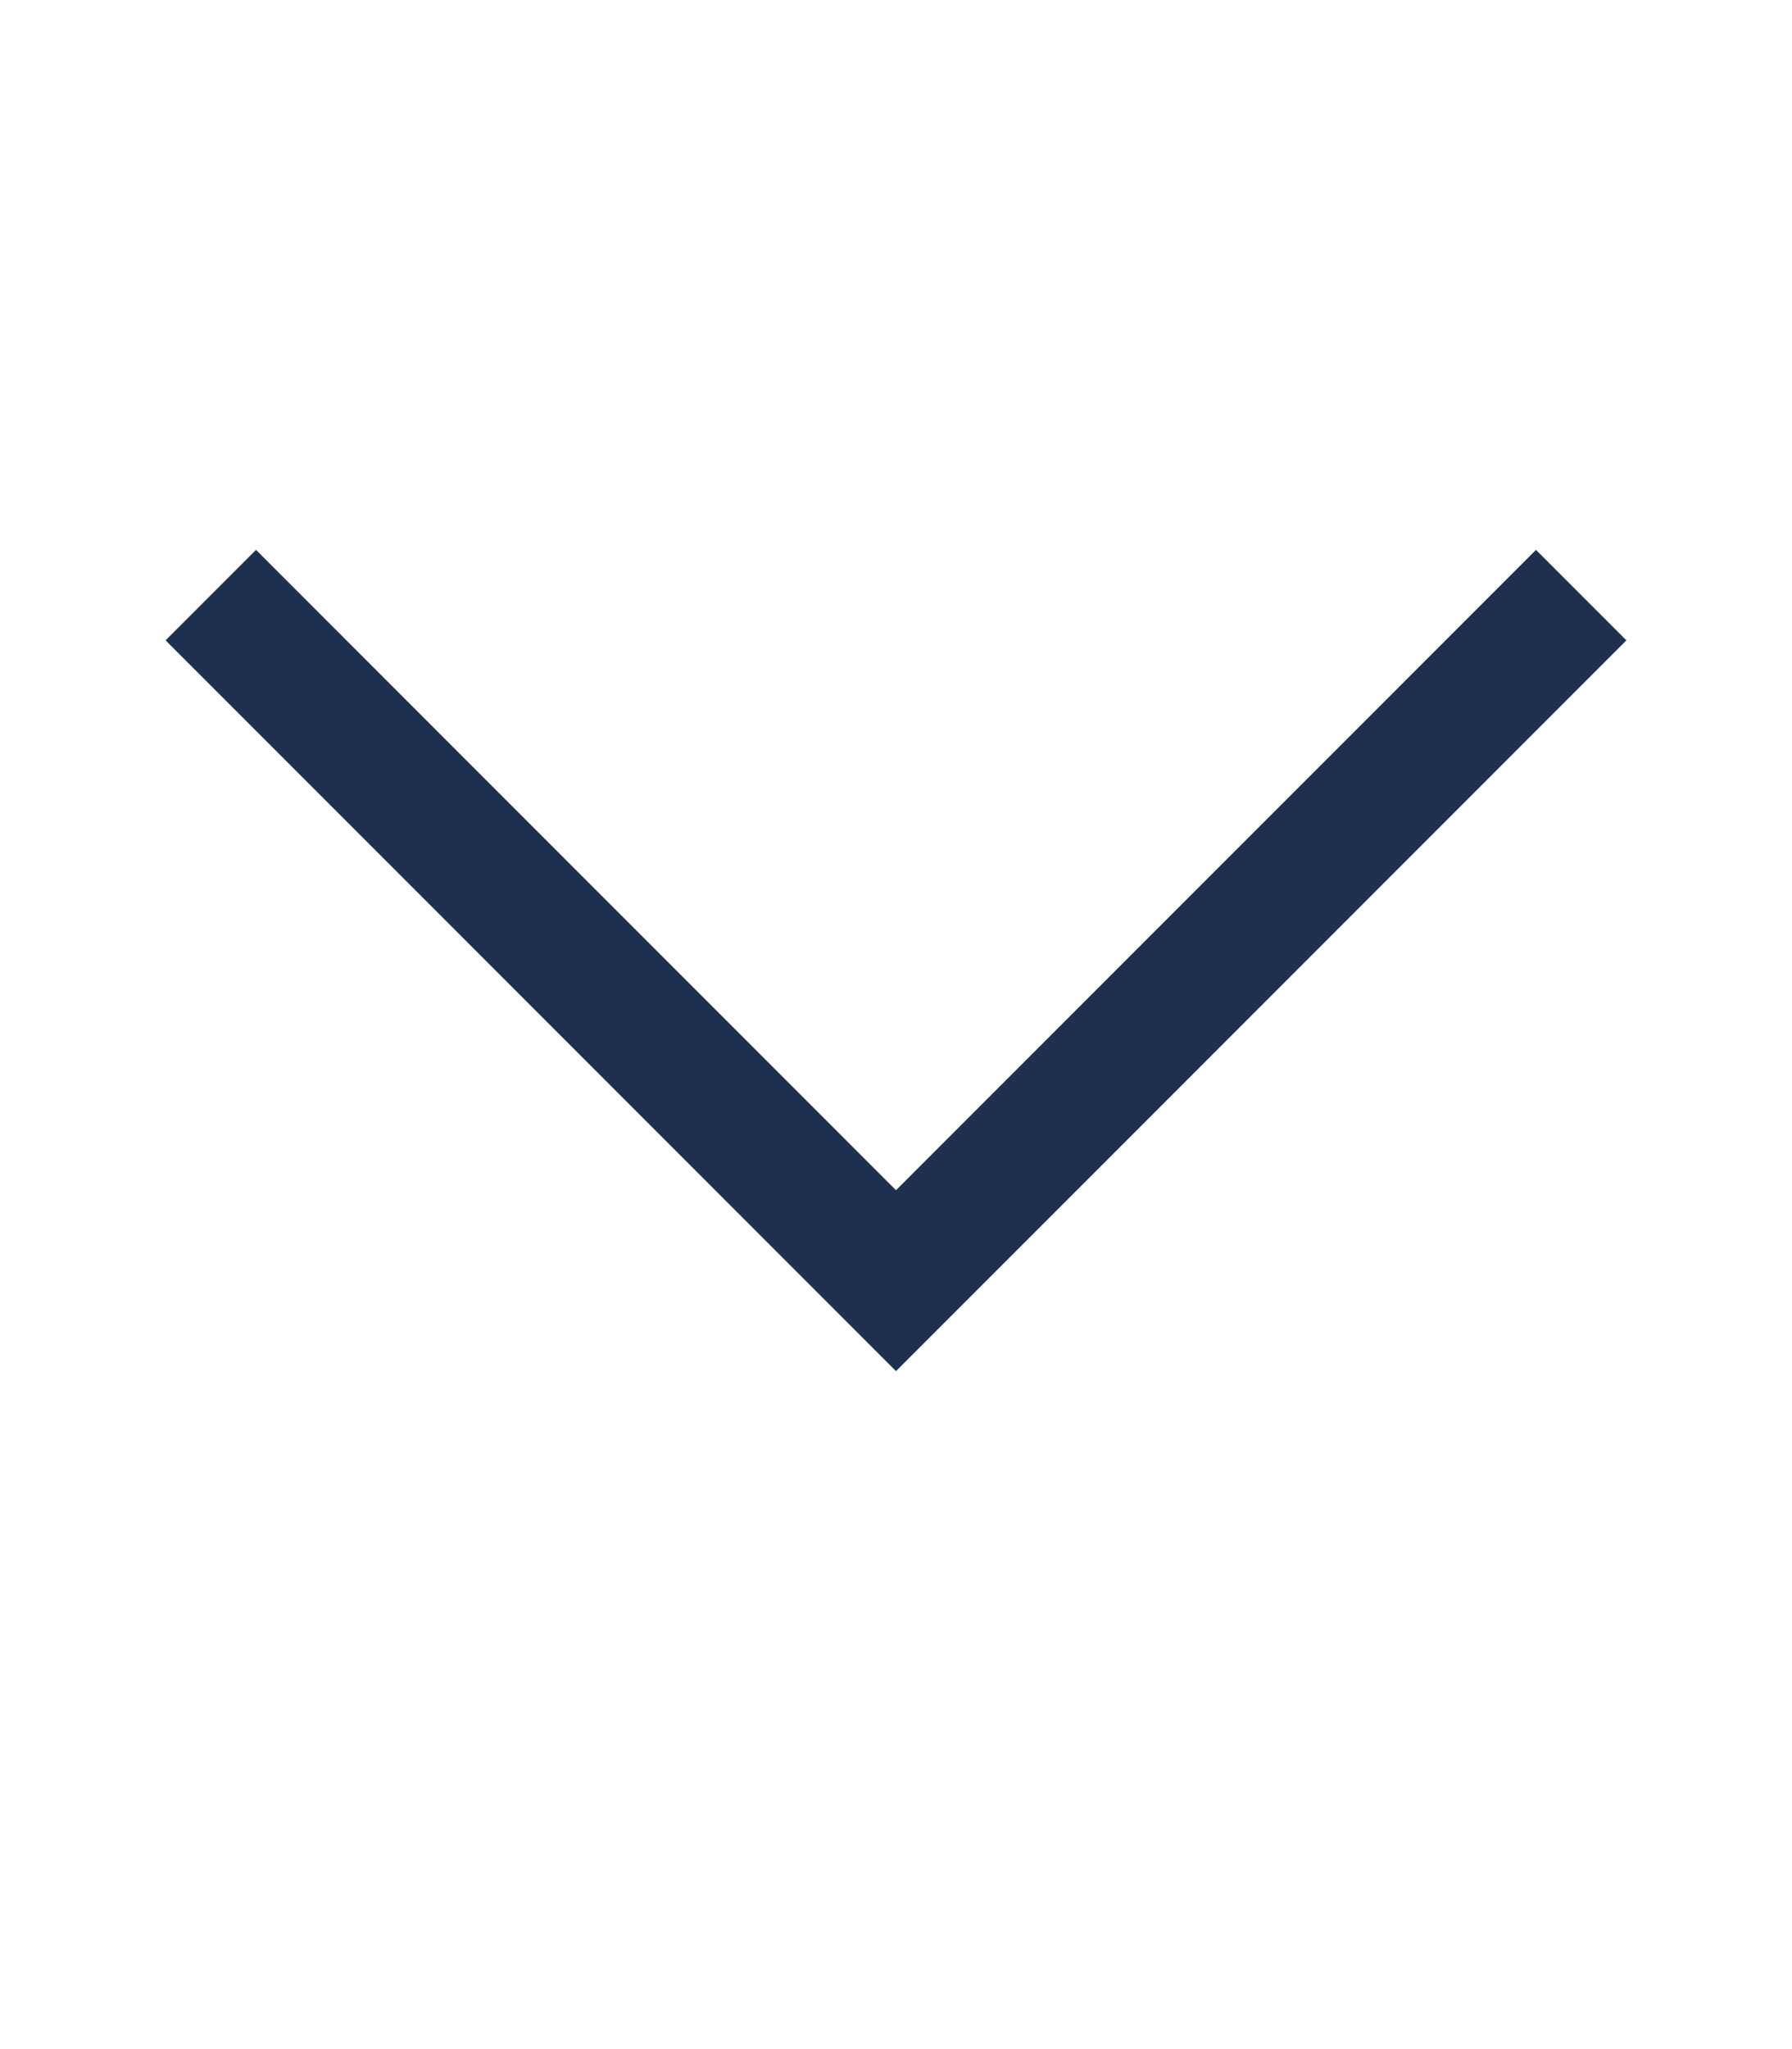 <svg xmlns="http://www.w3.org/2000/svg" height="16" width="14" viewBox="0 0 448 512"><!--!Font Awesome Pro 6.5.1 by @fontawesome - https://fontawesome.com License - https://fontawesome.com/license (Commercial License) Copyright 2023 Fonticons, Inc.--><path opacity="1" fill="#1E3050" d="M224 342.6l11.3-11.3 160-160L406.6 160 384 137.4l-11.3 11.3L224 297.4 75.3 148.7 64 137.4 41.4 160l11.3 11.3 160 160L224 342.6z"/></svg>